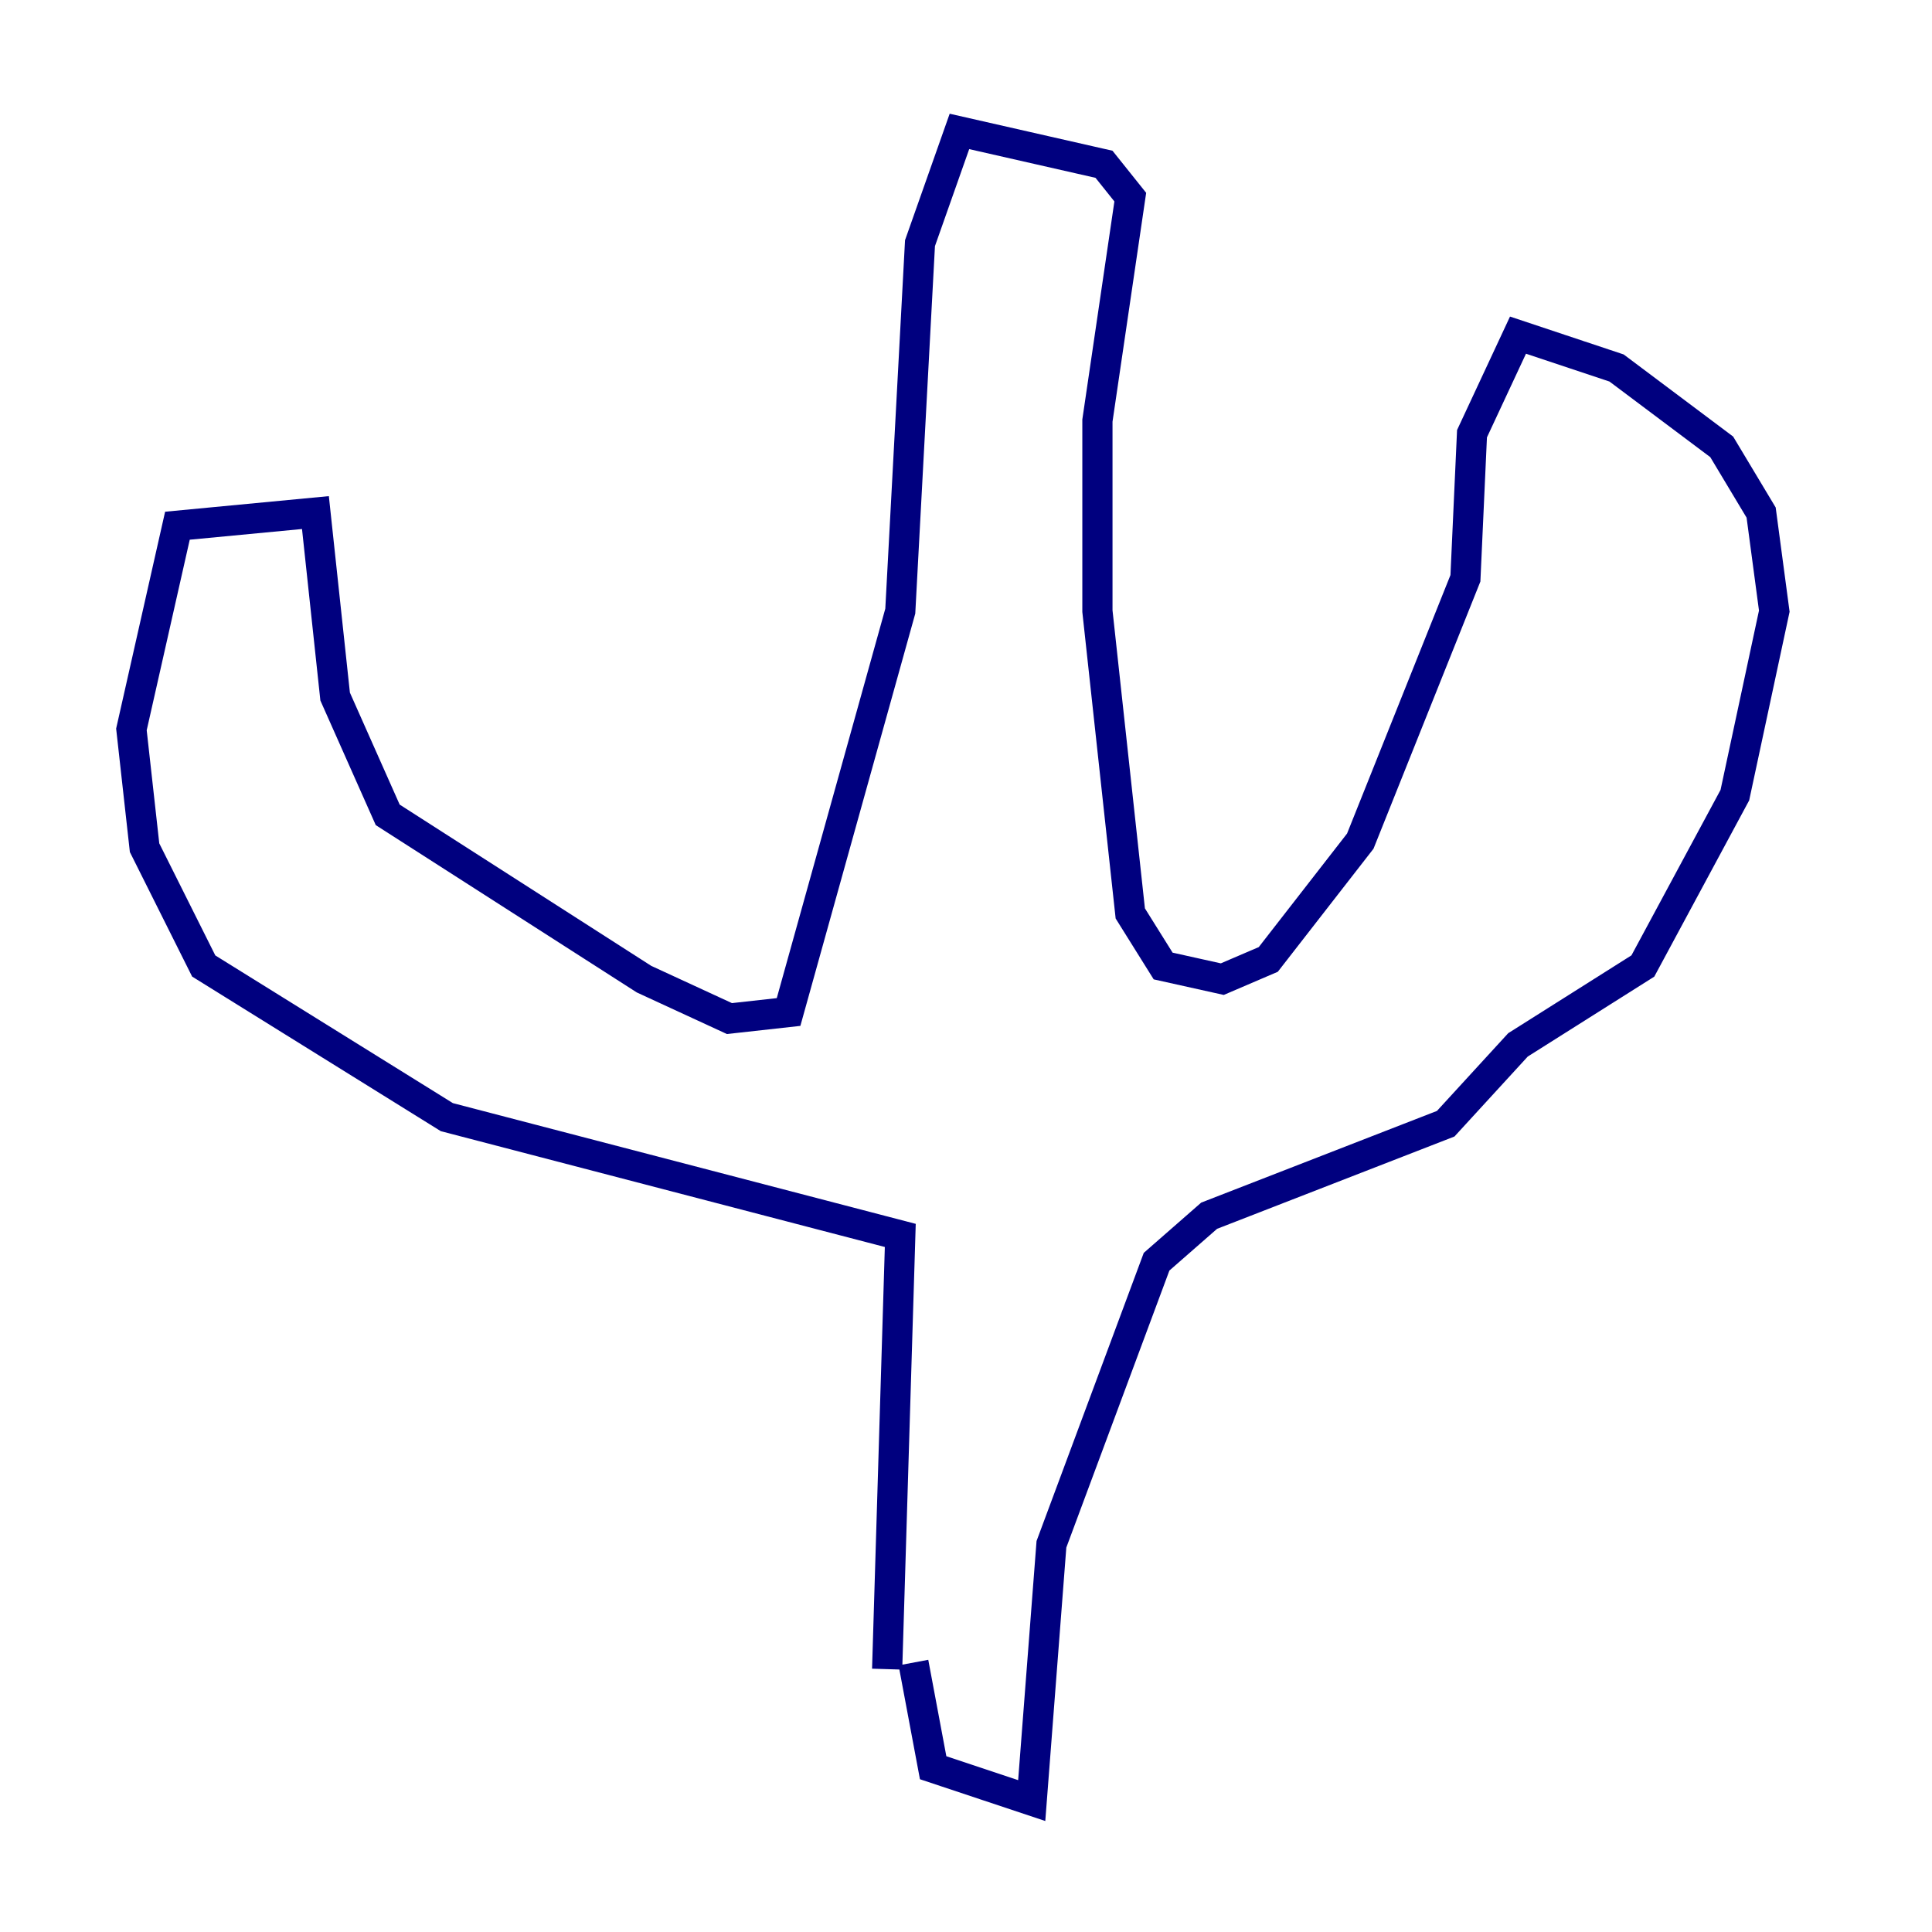 <?xml version="1.0" encoding="utf-8" ?>
<svg baseProfile="tiny" height="128" version="1.2" viewBox="0,0,128,128" width="128" xmlns="http://www.w3.org/2000/svg" xmlns:ev="http://www.w3.org/2001/xml-events" xmlns:xlink="http://www.w3.org/1999/xlink"><defs /><polyline fill="none" points="58.776,110.585 59.646,81.85 29.605,74.014 13.497,64.0 9.578,56.163 8.707,48.327 11.755,34.83 20.898,33.959 22.204,46.15 25.687,53.986 42.667,64.871 48.327,67.483 52.245,67.048 59.646,40.49 60.952,16.109 63.565,8.707 73.143,10.884 74.884,13.061 72.707,27.864 72.707,40.49 74.884,60.517 77.061,64.0 80.98,64.871 84.027,63.565 90.122,55.728 97.088,38.313 97.524,28.735 100.571,22.204 107.102,24.381 114.068,29.605 116.68,33.959 117.551,40.49 114.939,52.68 108.844,64.0 100.571,69.225 95.782,74.449 80.109,80.544 76.626,83.592 69.66,102.313 68.354,119.293 61.823,117.116 60.517,110.15" stroke="#00007f" stroke-width="2" /></svg>